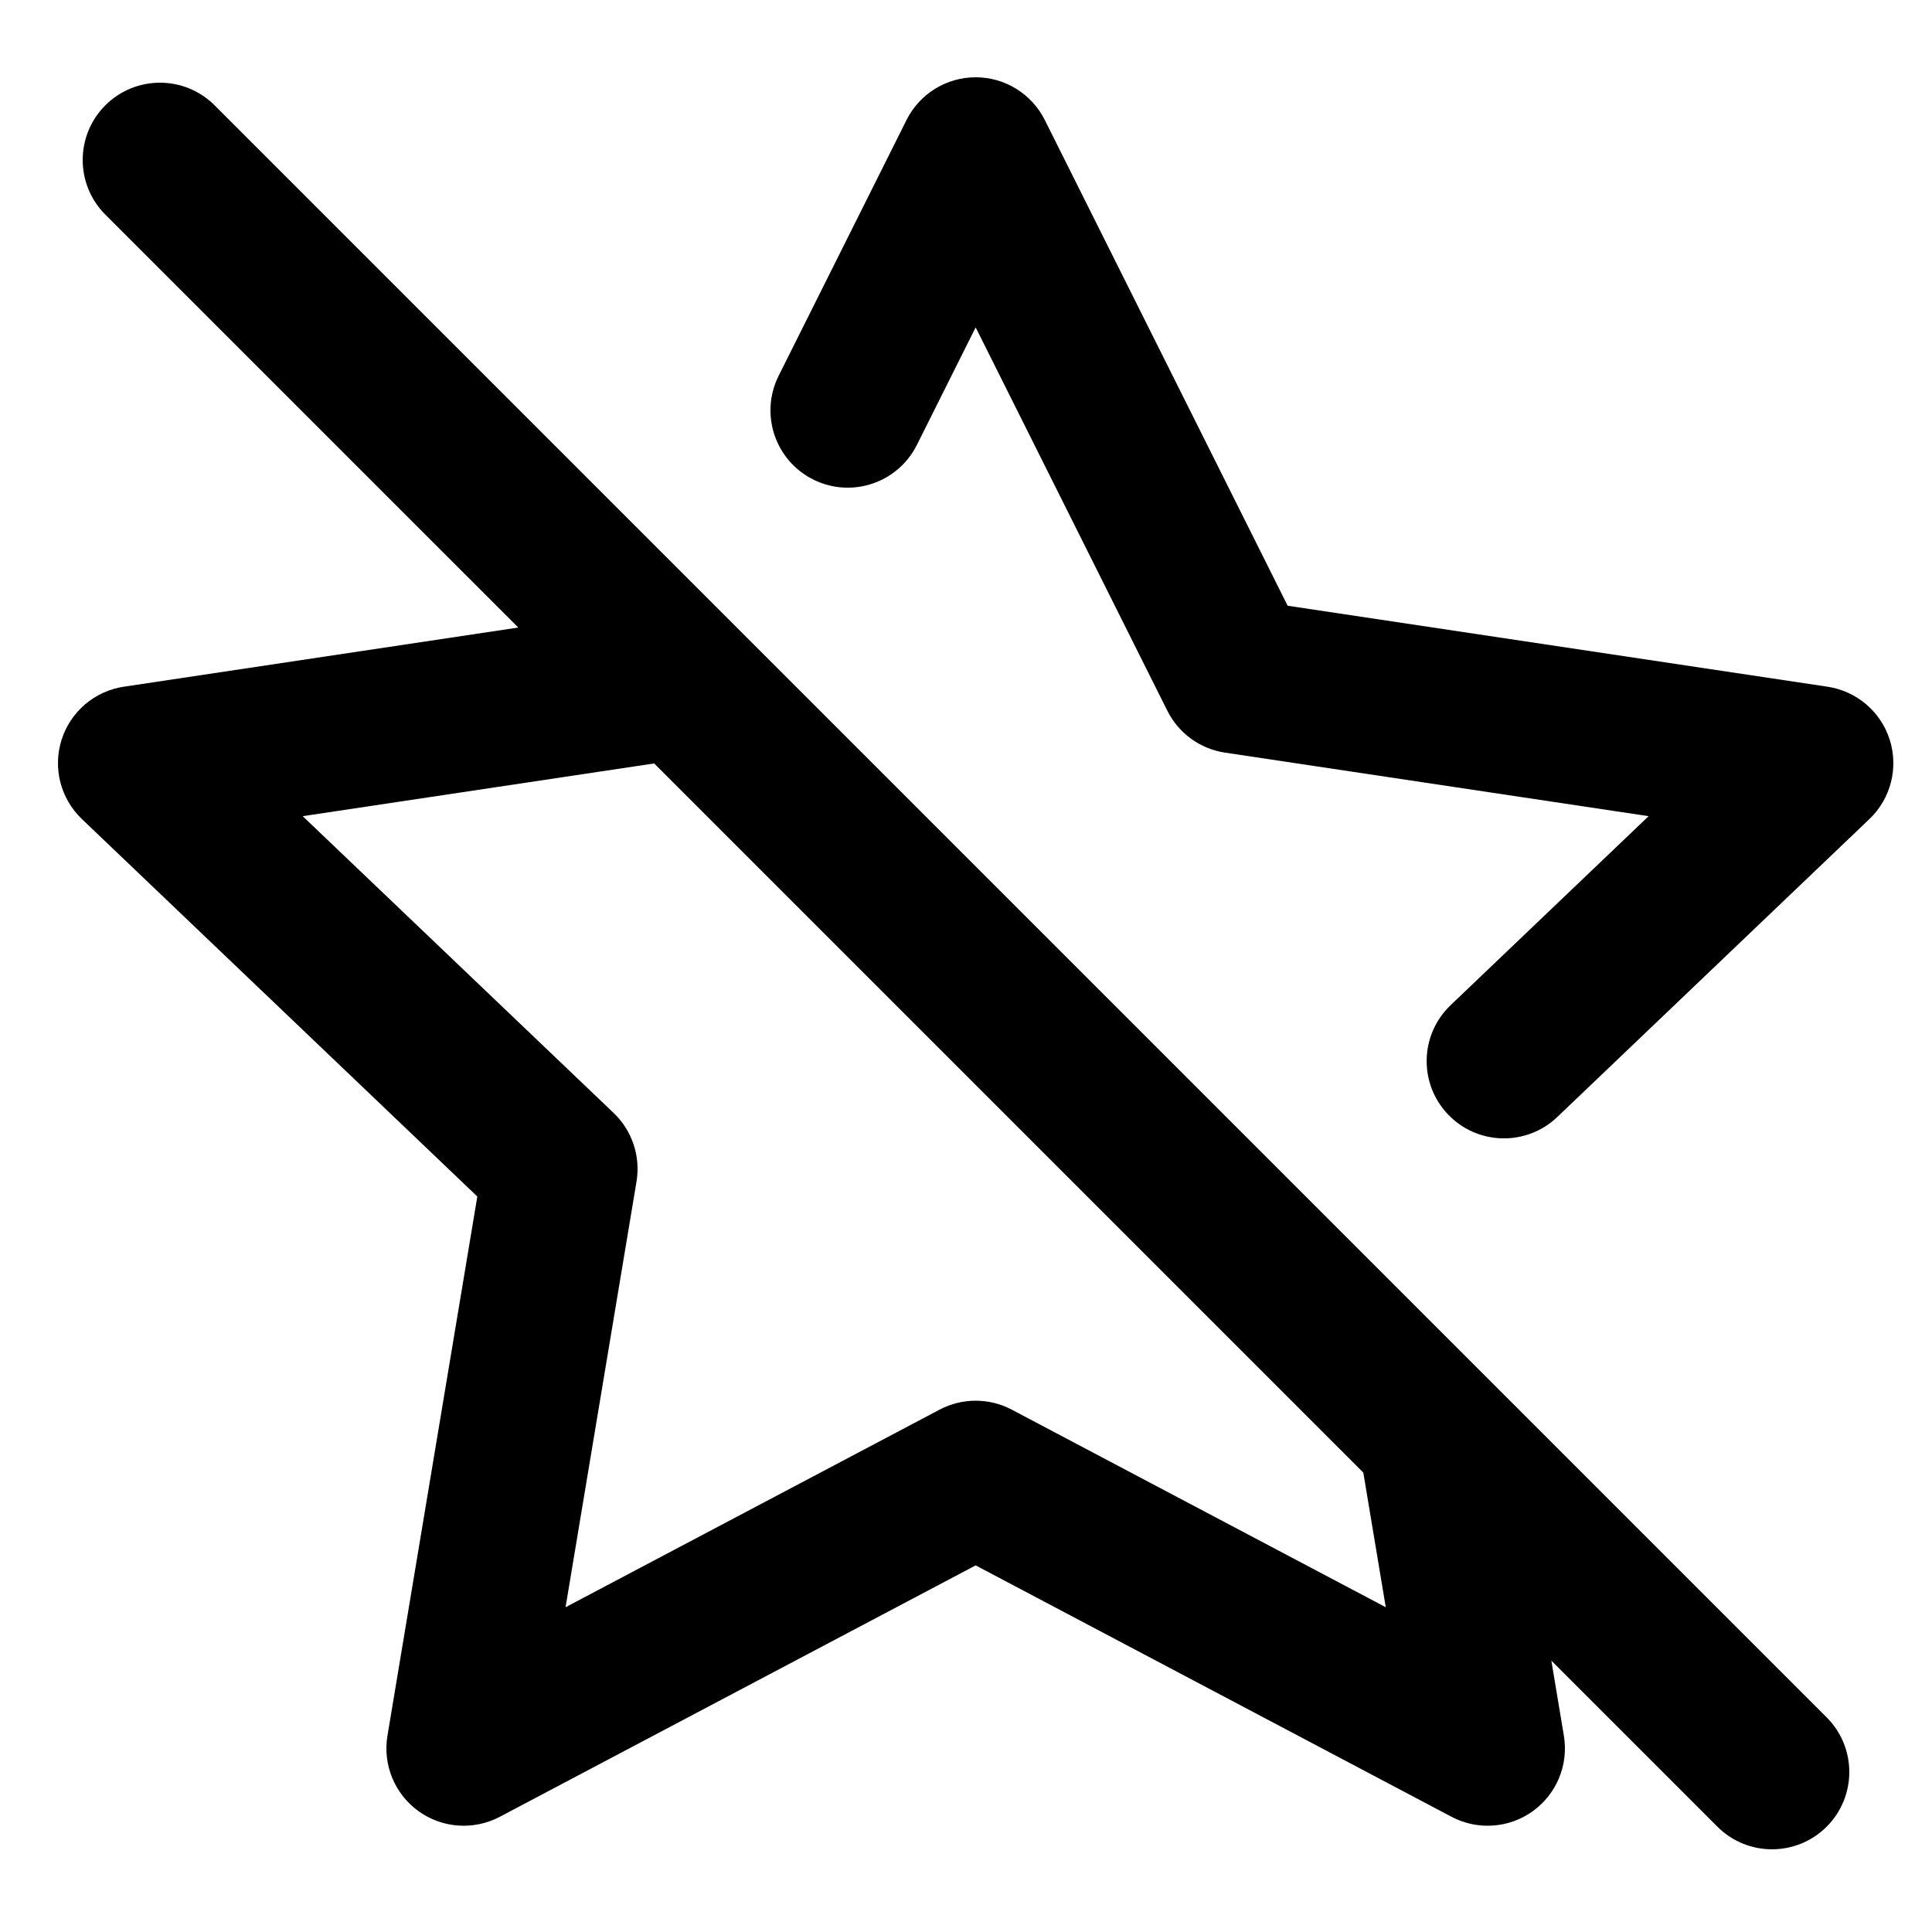 <svg width="100" height="100" viewBox="0 0 100 100" fill="none" xmlns="http://www.w3.org/2000/svg">
    <path fill-rule="evenodd" clip-rule="evenodd"
        d="M54.078 6.211C53.4 4.856 52.015 4 50.5 4C48.985 4 47.6 4.856 46.922 6.211L40.302 19.452C39.314 21.428 40.115 23.831 42.091 24.819C44.066 25.807 46.469 25.006 47.457 23.03L50.5 16.944L60.422 36.789C61.005 37.954 62.118 38.763 63.407 38.956L85.332 42.245L75.082 52.029C73.484 53.554 73.425 56.086 74.95 57.684C76.476 59.282 79.008 59.341 80.606 57.815L96.762 42.393C97.866 41.339 98.274 39.748 97.813 38.293C97.353 36.837 96.103 35.771 94.593 35.544L66.648 31.352L54.078 6.211ZM33.859 39.516L15.668 42.245L31.762 57.607C32.72 58.521 33.163 59.851 32.946 61.158L29.273 83.19L48.632 72.963C49.801 72.346 51.199 72.346 52.368 72.963L71.727 83.19L70.565 76.222L33.859 39.516ZM80.298 85.954L80.946 89.842C81.196 91.342 80.573 92.854 79.34 93.744C78.107 94.634 76.476 94.747 75.132 94.037L50.5 81.024L25.869 94.037C24.524 94.747 22.893 94.634 21.66 93.744C20.427 92.854 19.804 91.342 20.054 89.842L24.706 61.931L4.238 42.393C3.134 41.339 2.726 39.748 3.187 38.293C3.647 36.837 4.897 35.771 6.407 35.544L26.825 32.481L5.452 11.109C3.89 9.547 3.89 7.014 5.452 5.452C7.014 3.89 9.547 3.89 11.109 5.452L94.548 88.891C96.11 90.453 96.11 92.986 94.548 94.548C92.986 96.11 90.453 96.11 88.891 94.548L80.298 85.954Z"
        fill="currentcolor" />
</svg>